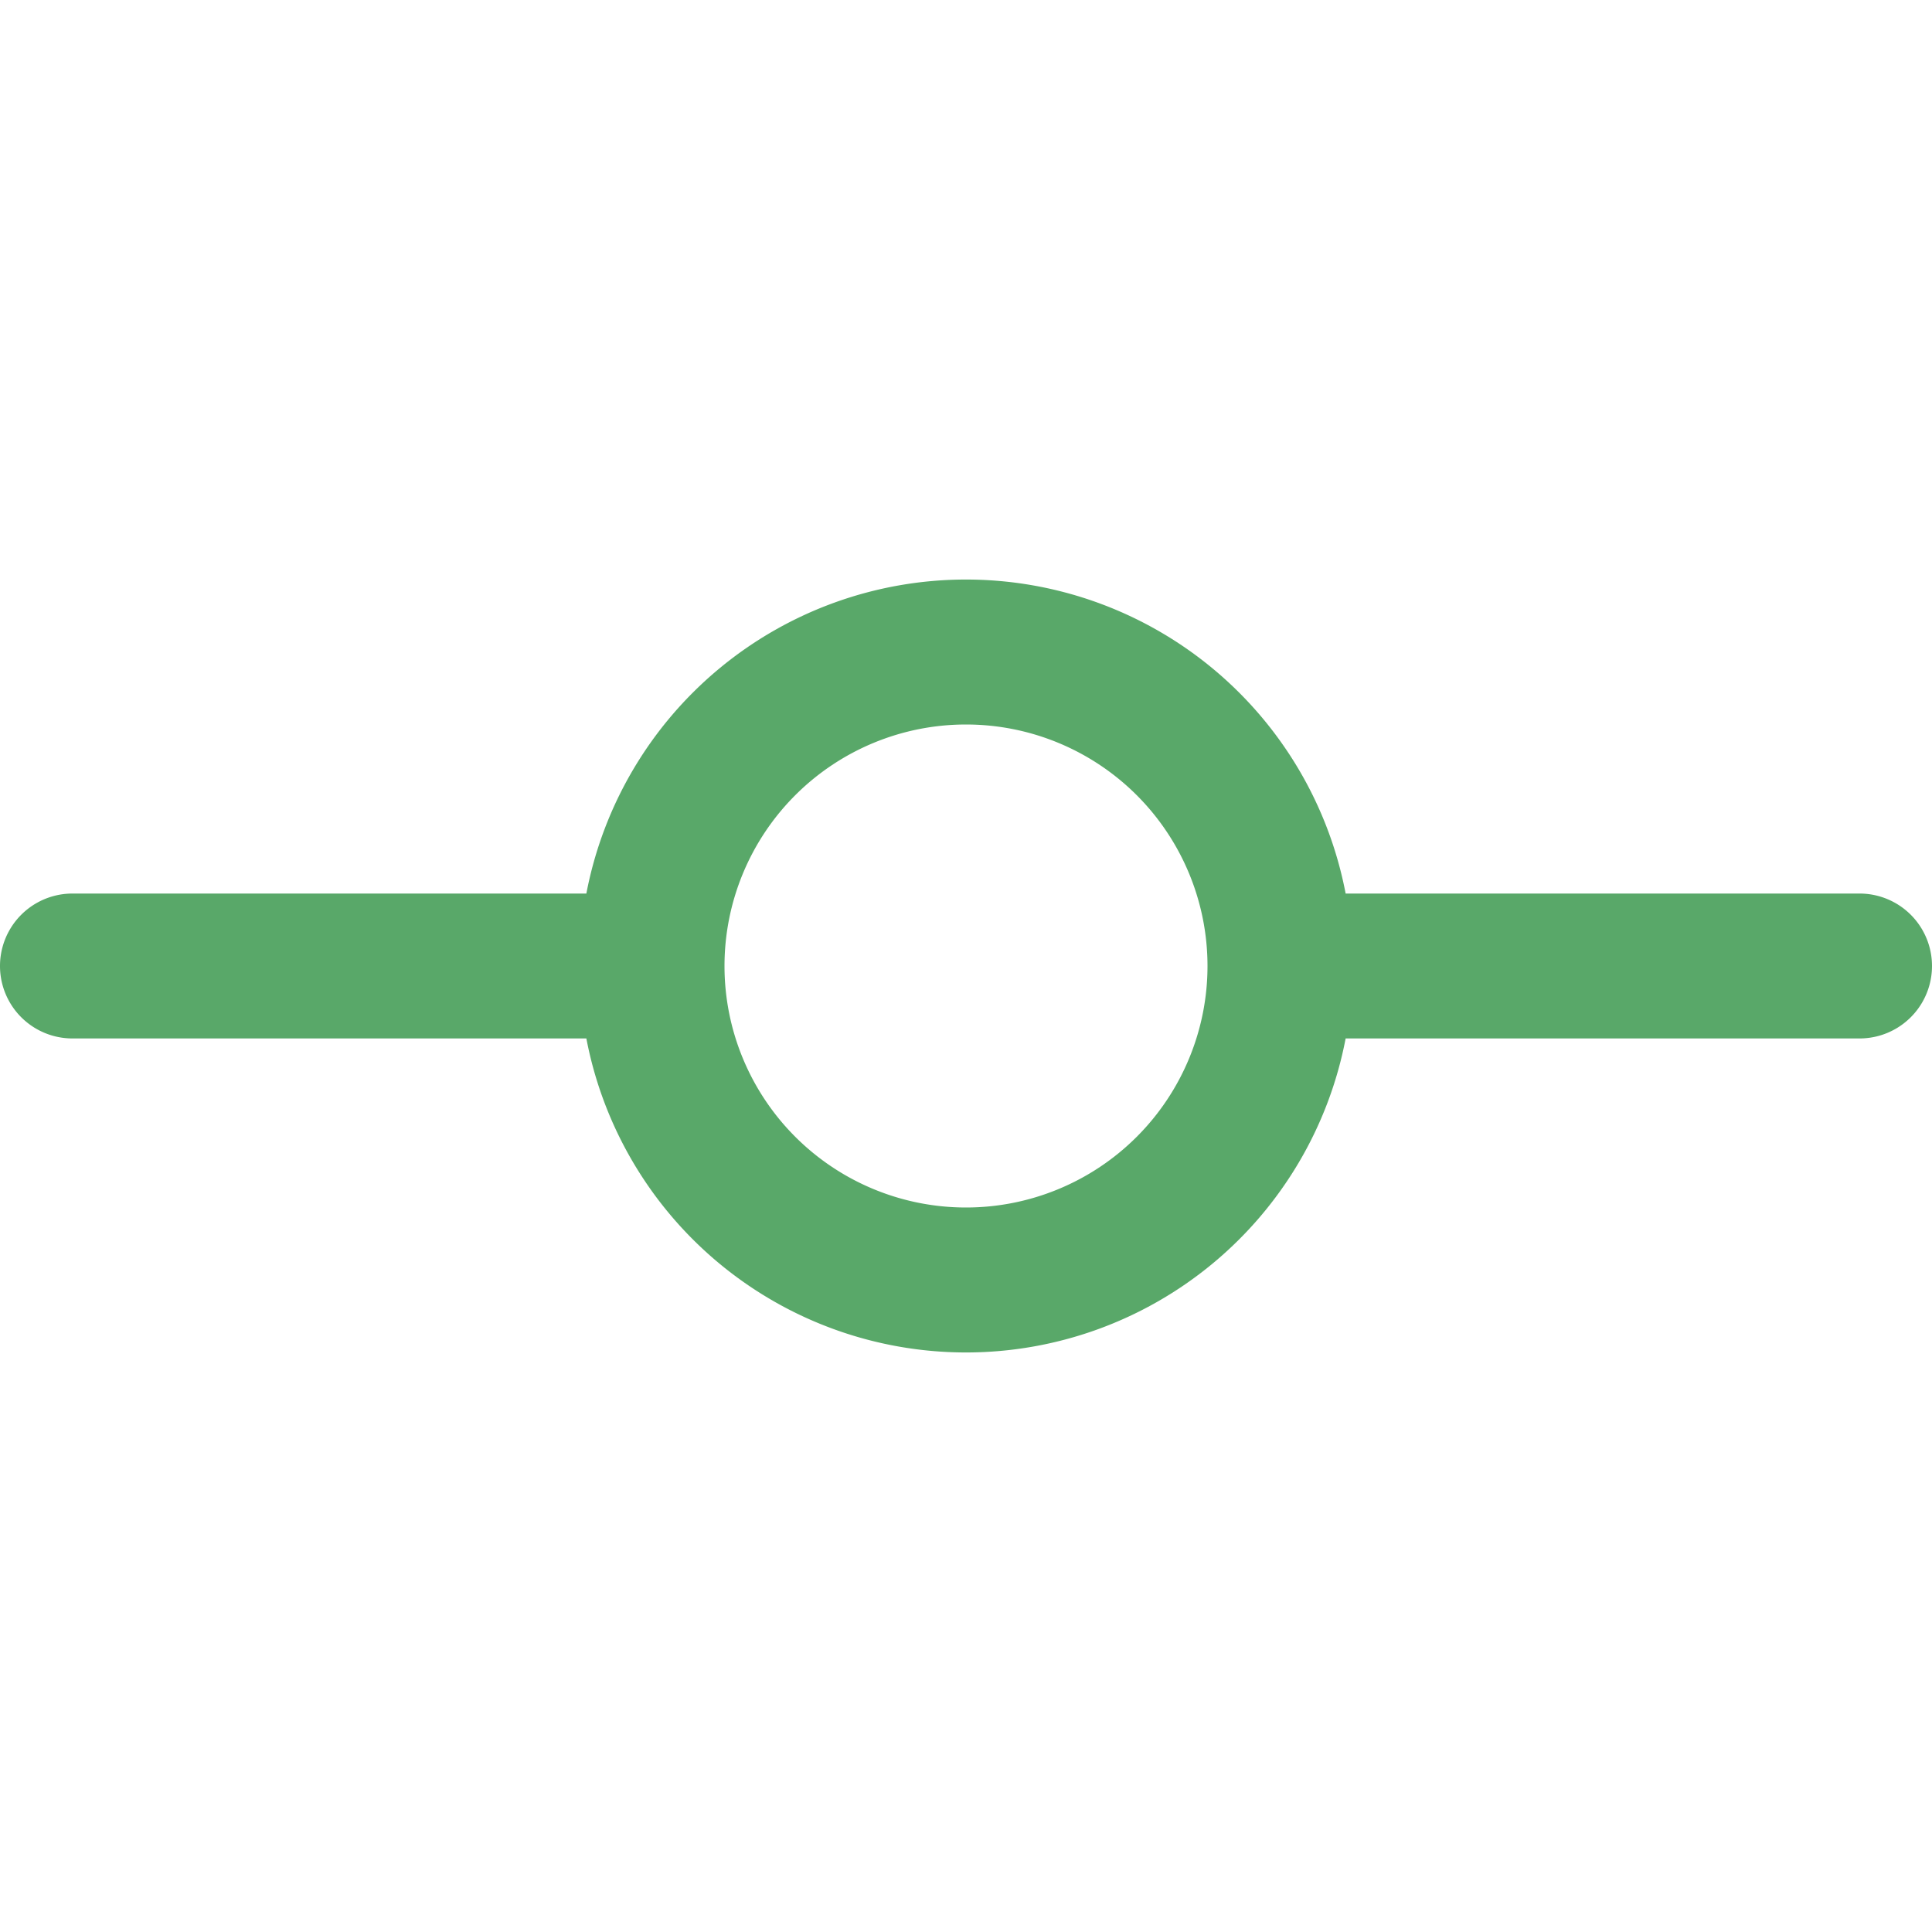<!--Copyright 2000-2022 JetBrains s.r.o. and contributors. Use of this source code is governed by the Apache 2.0 license.--><svg width="20" height="20" viewBox="0 0 20 20" fill="none" xmlns="http://www.w3.org/2000/svg"><path fill-rule="evenodd" clip-rule="evenodd" d="M19.25 9.25a.75.75 0 0 1 0 1.5h-5.32a4.001 4.001 0 0 1-7.86 0H.75a.75.75 0 0 1 0-1.5h5.32a4.001 4.001 0 0 1 7.86 0zM10 12.5a2.5 2.5 0 1 0 0-5 2.5 2.5 0 0 0 0 5" fill="#59A869"/></svg>